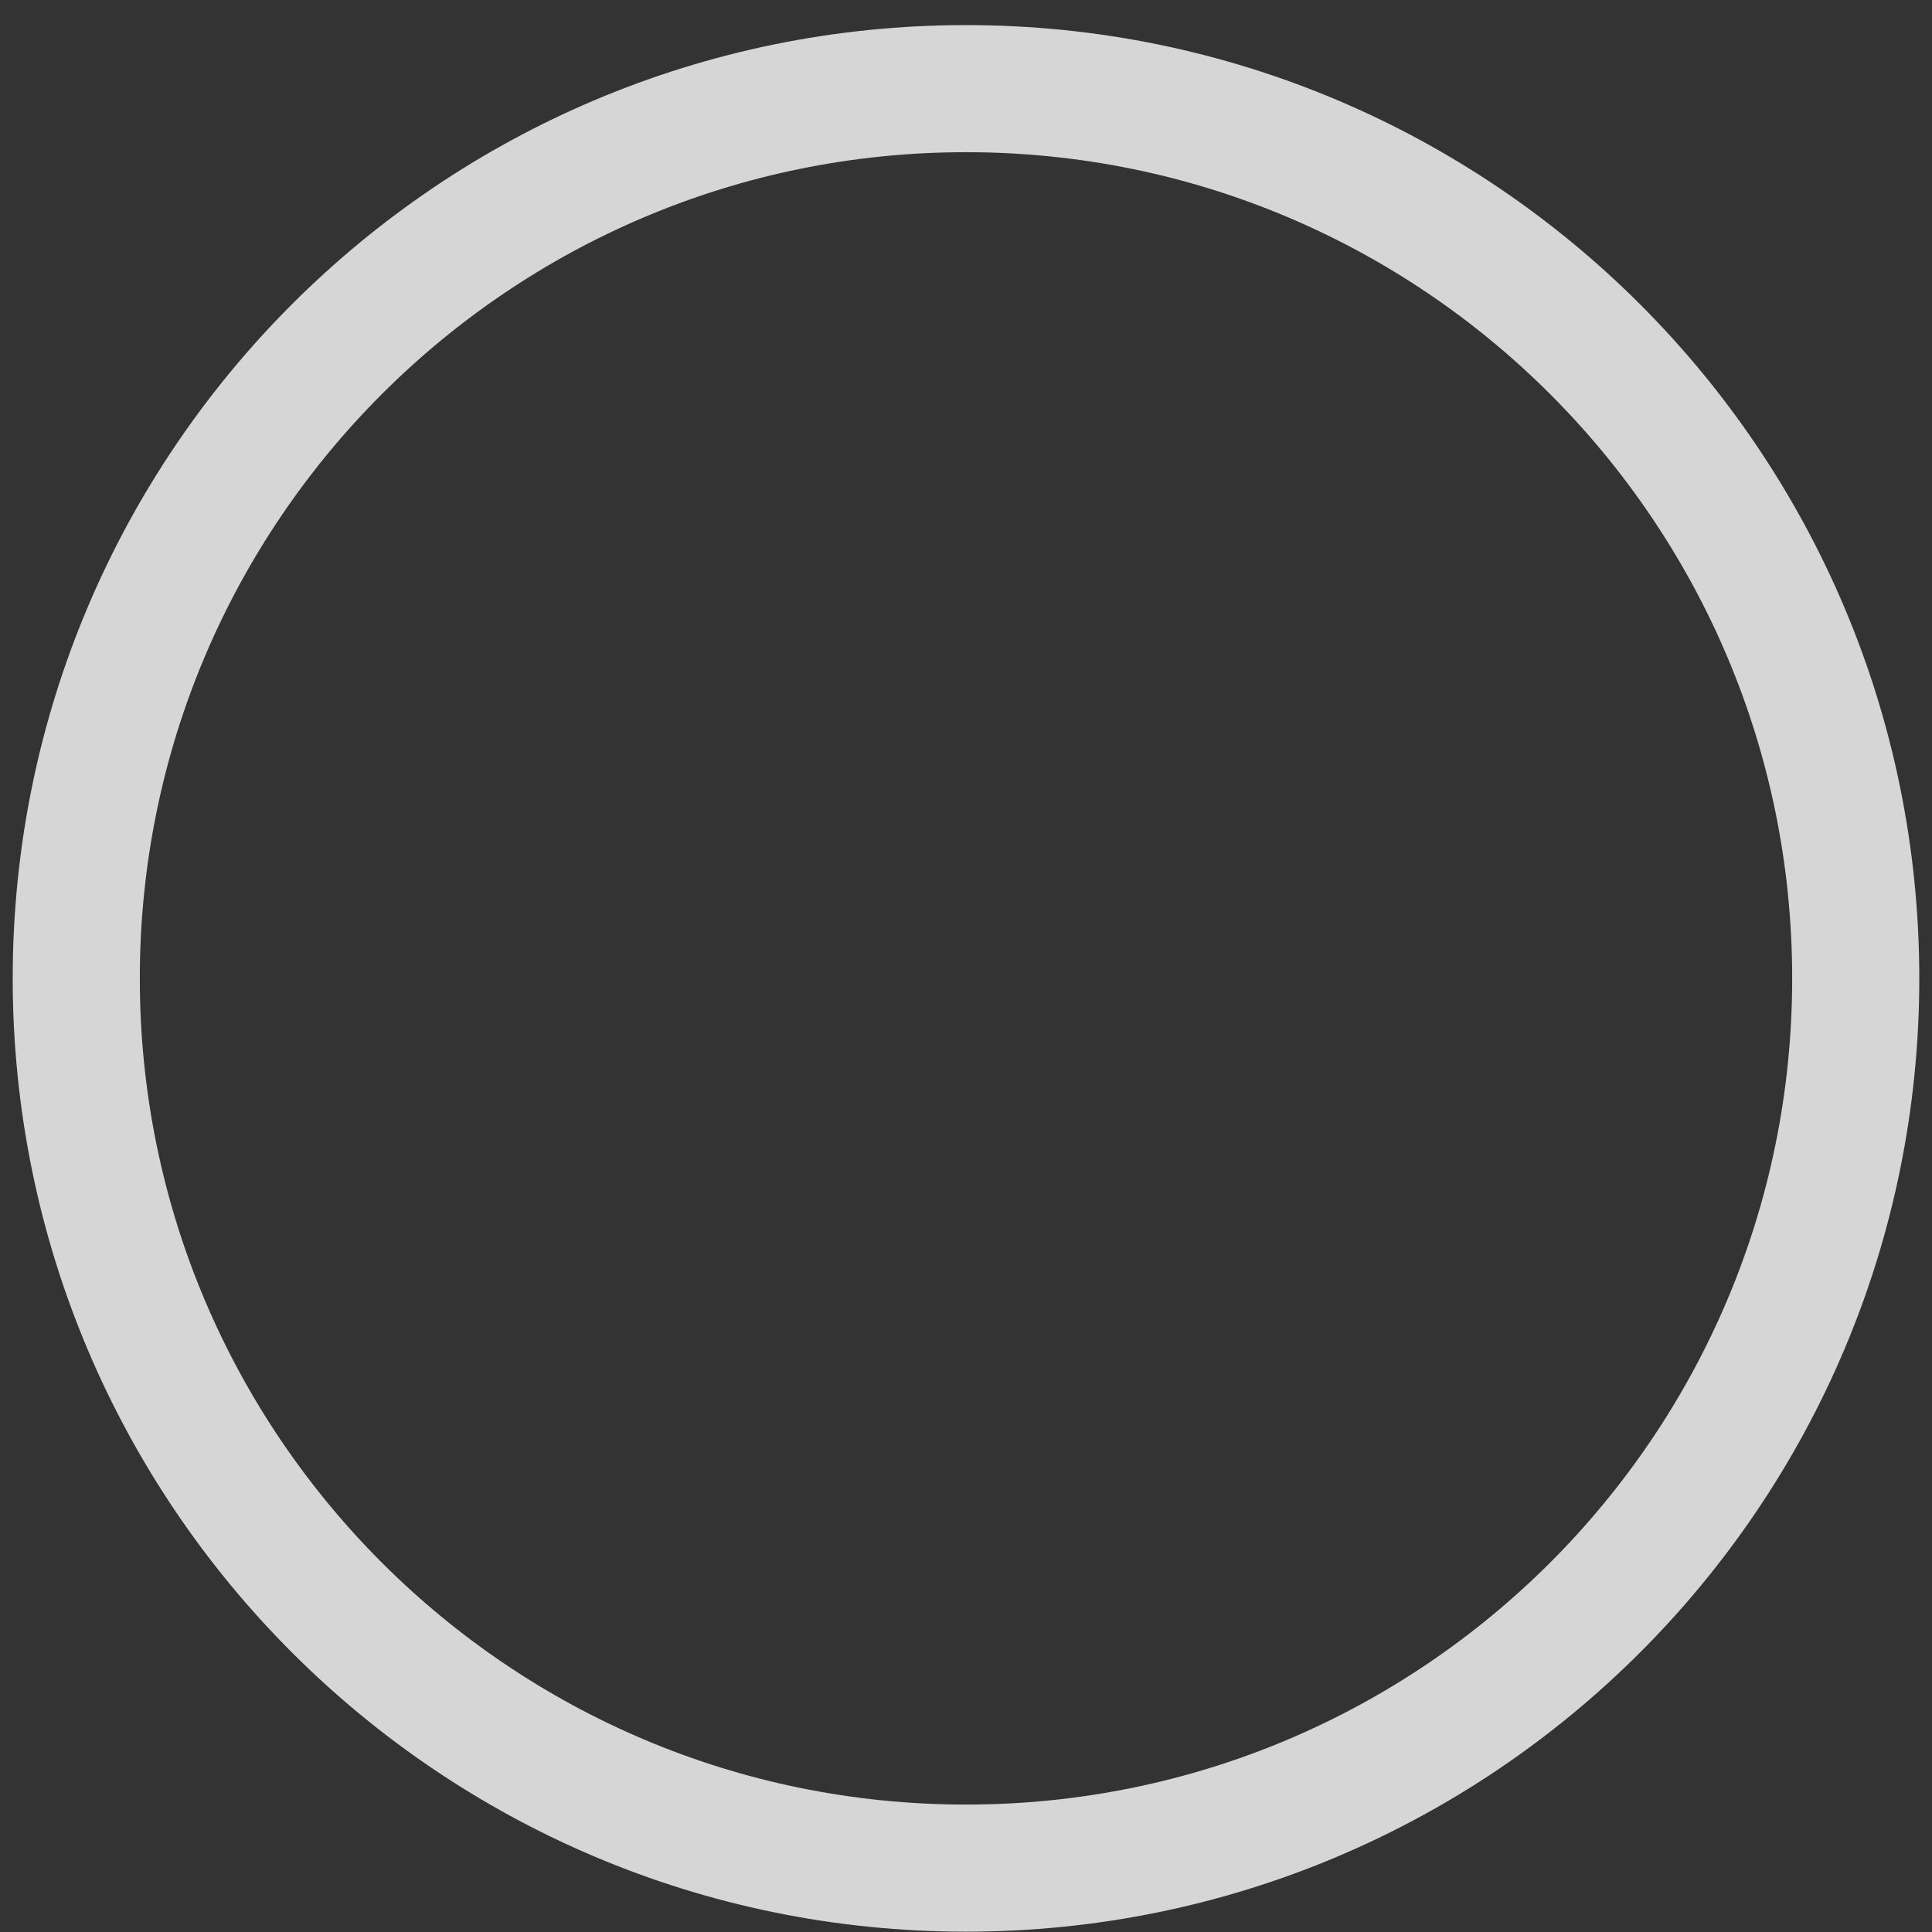 <svg width="76" height="76" viewBox="0 0 76 76" fill="none" xmlns="http://www.w3.org/2000/svg">
<rect x="0" y="0" width="76" height="76" fill="#333333" stroke="none"/>
<path d="M38 73.487C57.33 73.487 73 57.817 73 38.487C73 19.157 57.33 3.487 38 3.487C18.67 3.487 3 19.157 3 38.487C3 57.817 18.67 73.487 38 73.487Z" stroke="white" stroke-opacity="0.8" stroke-width="5"/>
</svg>
